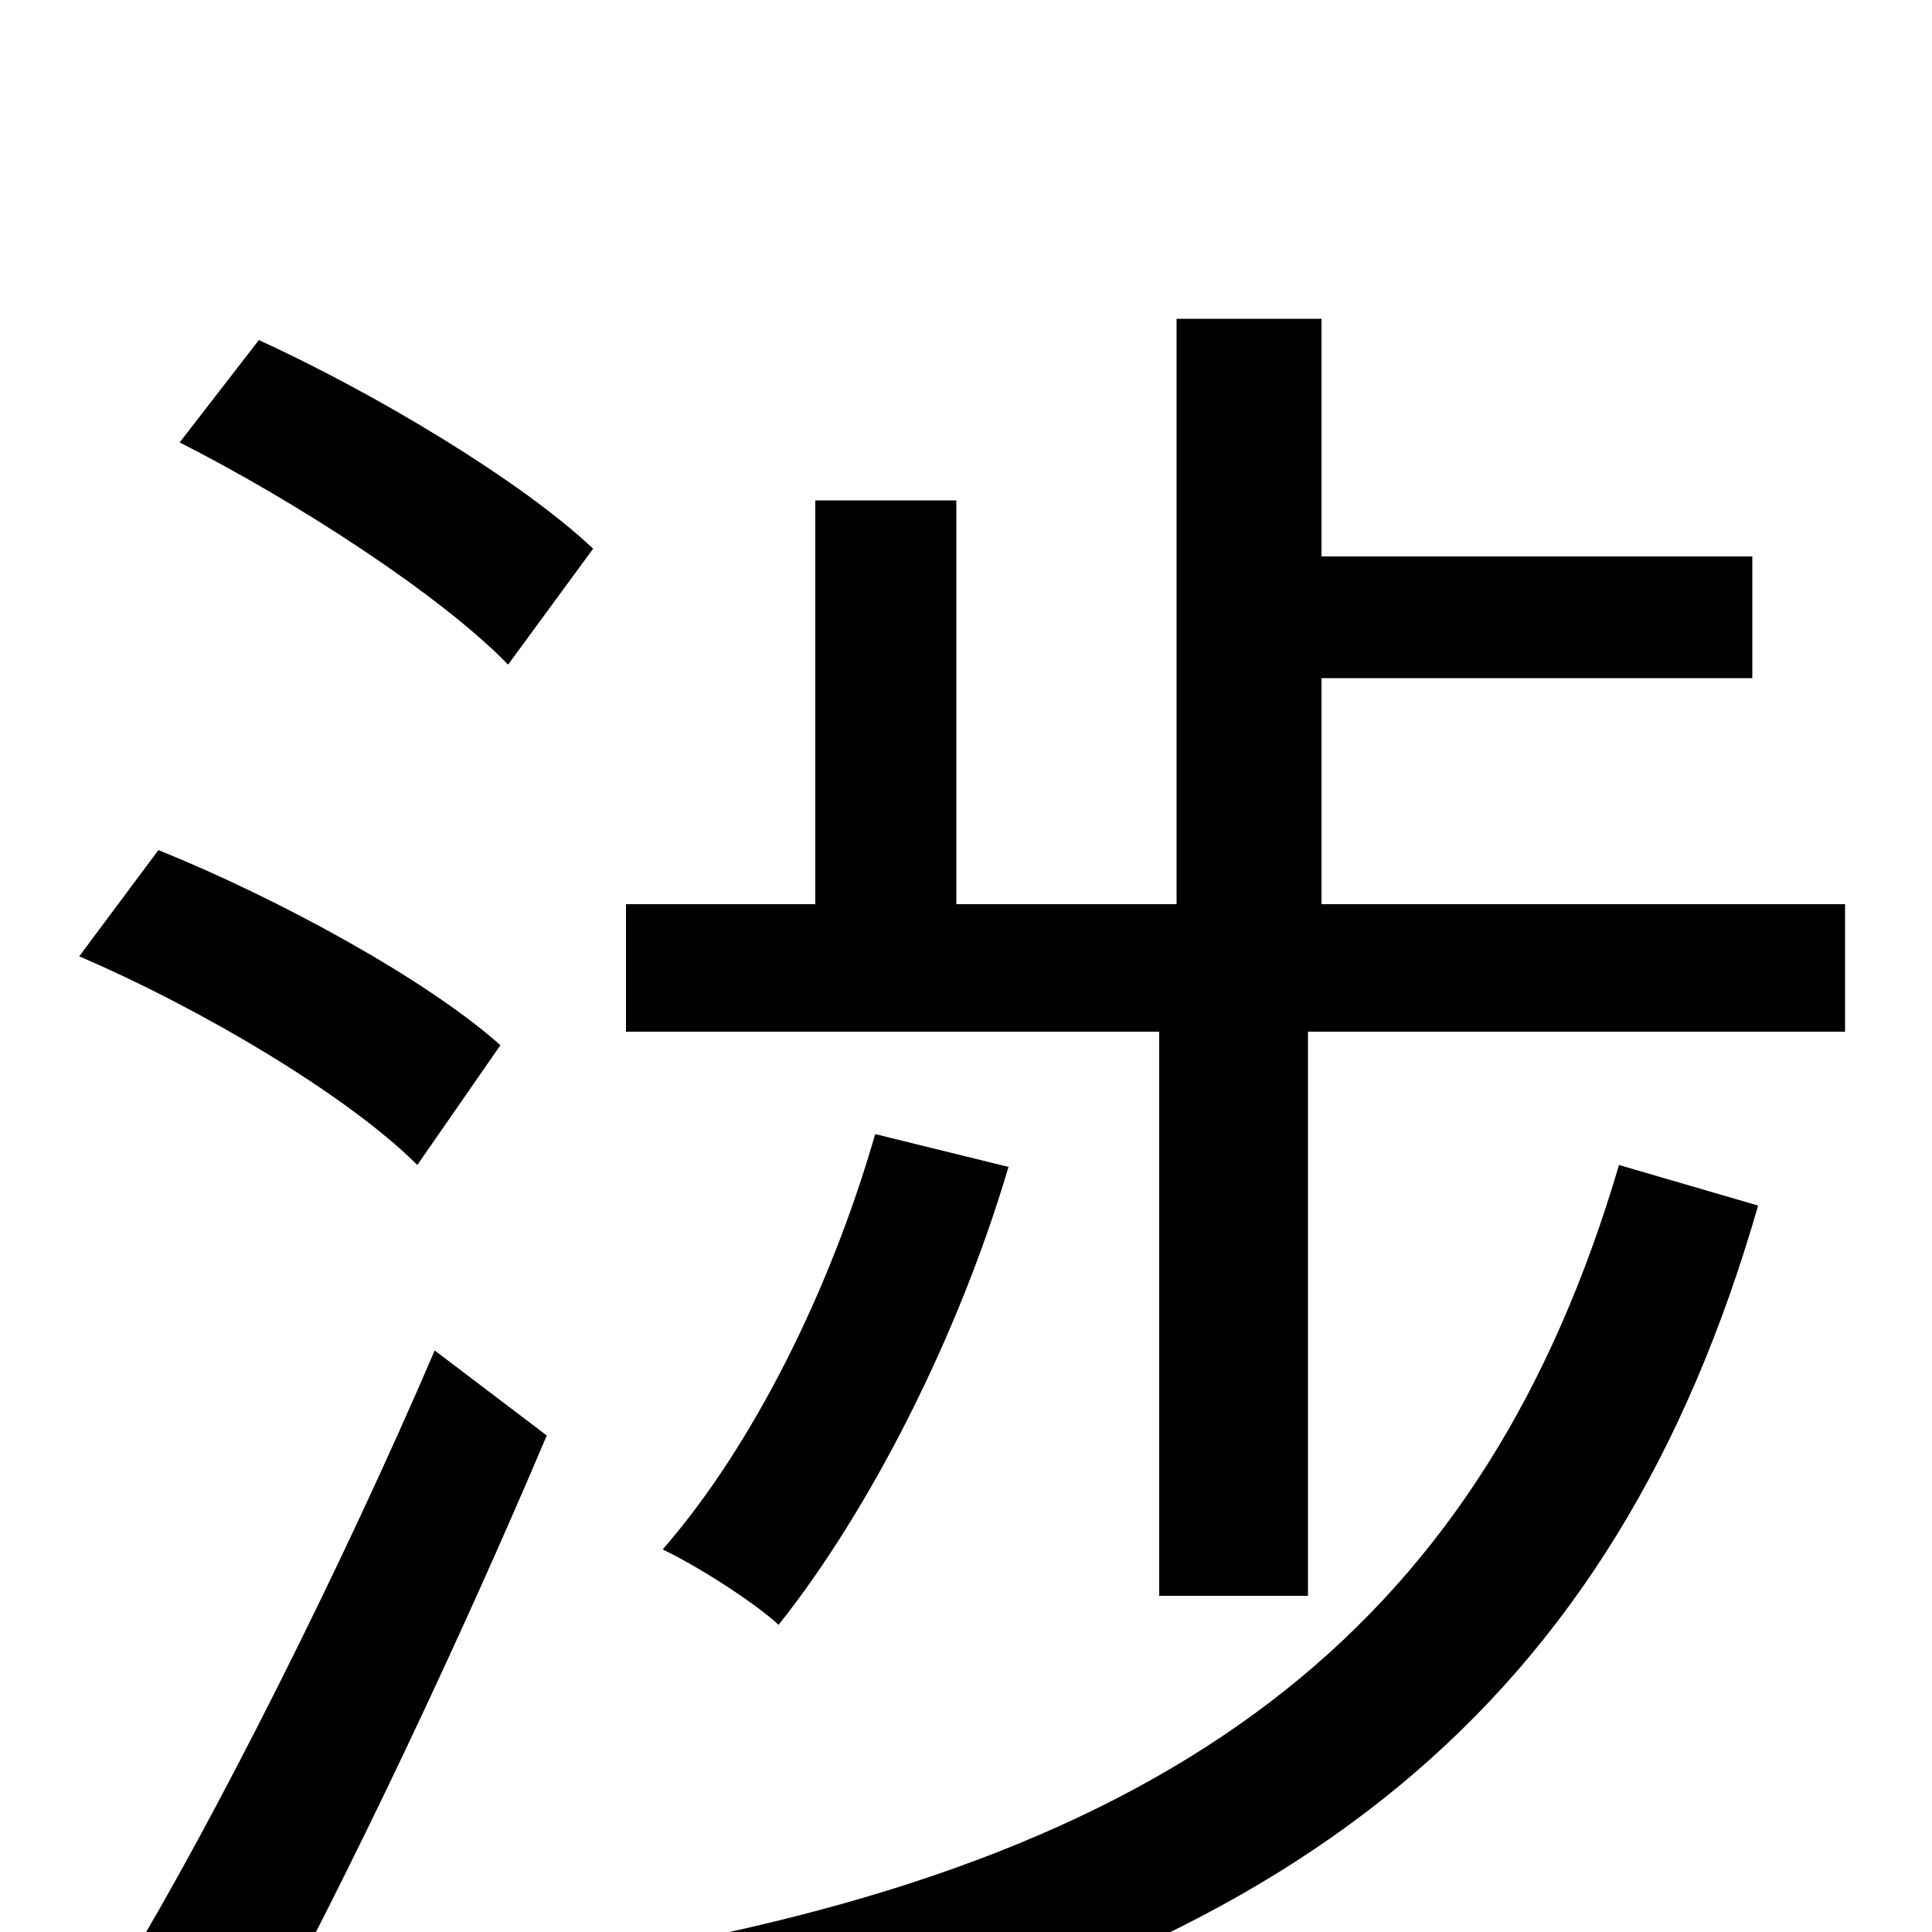 <svg xmlns="http://www.w3.org/2000/svg" viewBox="0 -1000 1000 1000">
	<path fill="#000000" d="M259 -459C221 -493 144 -535 82 -560L41 -505C104 -478 180 -433 216 -397ZM131 62C181 -30 239 -153 283 -257L225 -301C177 -189 111 -58 65 18ZM93 -771C154 -740 228 -692 263 -656L307 -716C270 -751 195 -796 134 -824ZM838 -397C769 -163 617 -41 322 11C338 29 354 57 361 79C672 16 836 -119 910 -376ZM453 -413C430 -333 390 -252 343 -198C360 -190 390 -171 403 -159C450 -218 496 -308 522 -396ZM684 -532V-649H907V-712H684V-835H609V-532H495V-741H422V-532H324V-466H600V-174H677V-466H955V-532Z"/>
</svg>